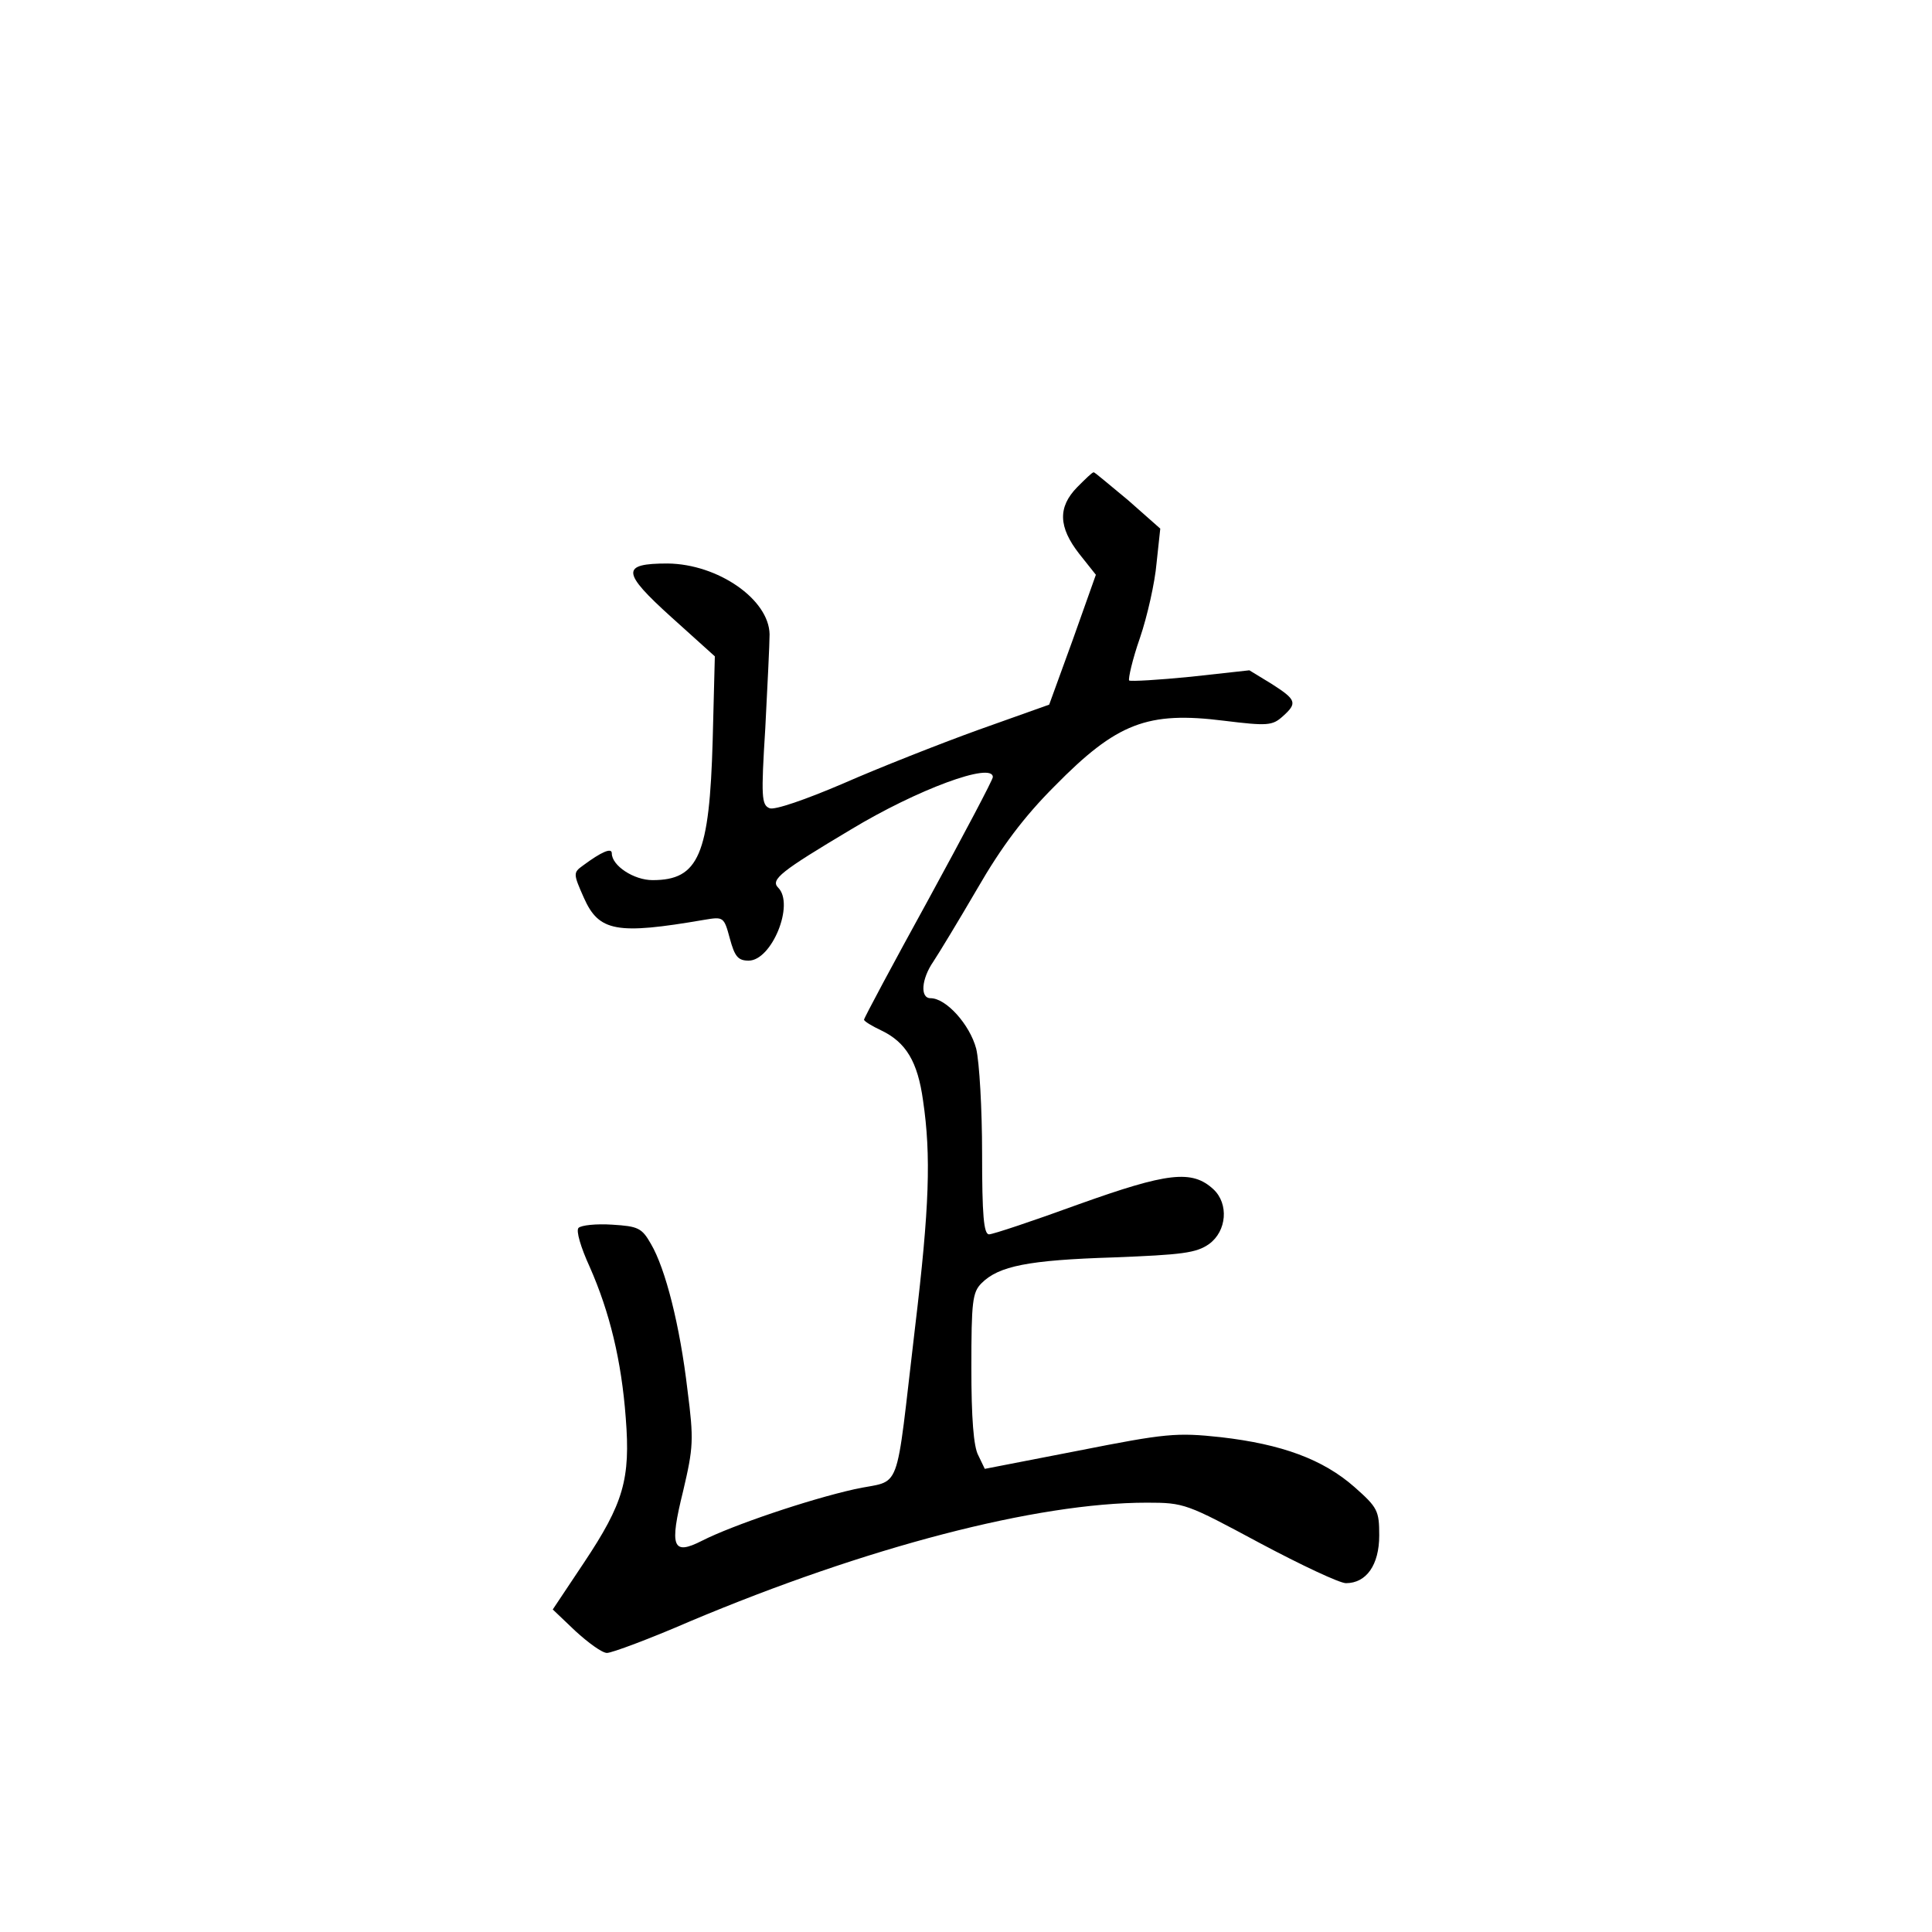 <?xml version="1.0" standalone="no"?>
<!DOCTYPE svg PUBLIC "-//W3C//DTD SVG 20010904//EN"
 "http://www.w3.org/TR/2001/REC-SVG-20010904/DTD/svg10.dtd">
<svg version="1.0" xmlns="http://www.w3.org/2000/svg"
 width="360pt" height="360pt" viewBox="0 0 360 360"
 preserveAspectRatio="xMidYMid meet">
<g transform="translate(0,360) scale(0.1,-0.1)"
fill="#000000" stroke="none">
<path d="M2007 2692 c-36 -37 -35 -74 4 -124 l31 -39 -43 -121 -44 -121 -132
-47 c-72 -26 -186 -71 -252 -100 -70 -30 -128 -50 -137 -46 -15 6 -16 21 -8
149 4 78 8 157 8 175 -1 65 -96 131 -190 132 -87 0 -86 -16 7 -100 l81 -73 -4
-156 c-6 -214 -26 -261 -112 -261 -35 0 -76 27 -76 50 0 11 -19 3 -54 -23 -18
-13 -18 -15 2 -60 28 -63 61 -69 224 -41 36 6 37 6 48 -35 9 -33 15 -41 35
-41 43 0 86 105 55 136 -15 15 6 31 135 108 124 75 265 127 265 98 0 -5 -54
-107 -120 -228 -66 -120 -120 -221 -120 -224 0 -3 15 -12 32 -20 46 -22 68
-58 78 -131 15 -102 12 -198 -15 -423 -38 -321 -23 -281 -113 -301 -85 -19
-227 -67 -284 -96 -55 -28 -61 -12 -35 93 19 81 20 95 8 188 -14 120 -41 226
-68 272 -17 30 -24 33 -72 36 -30 2 -58 -1 -63 -6 -5 -5 4 -36 21 -73 37 -84
59 -174 67 -281 9 -114 -4 -159 -78 -270 l-58 -87 42 -40 c24 -22 50 -41 59
-41 9 0 79 26 155 59 328 138 645 221 851 221 70 0 74 -2 210 -75 77 -41 149
-75 161 -75 38 0 62 34 62 89 0 46 -3 52 -46 90 -59 52 -136 80 -249 93 -83 9
-103 7 -265 -25 l-175 -34 -12 25 c-9 16 -13 71 -13 163 0 124 2 141 19 158
32 32 87 43 246 48 127 5 154 8 178 25 33 24 37 75 8 102 -40 37 -86 31 -251
-28 -85 -31 -160 -56 -167 -56 -10 0 -13 36 -13 151 0 82 -5 170 -11 195 -12
45 -56 94 -85 94 -20 0 -17 36 5 68 10 15 47 76 82 136 45 78 87 134 144 191
116 118 173 140 316 122 81 -10 90 -9 109 8 28 25 26 31 -21 61 l-41 25 -109
-12 c-60 -6 -112 -9 -115 -7 -2 3 6 39 20 79 14 41 28 104 31 139 l7 65 -60
53 c-34 28 -62 52 -64 52 -3 0 -16 -13 -31 -28z"/>
</g>
</svg>
